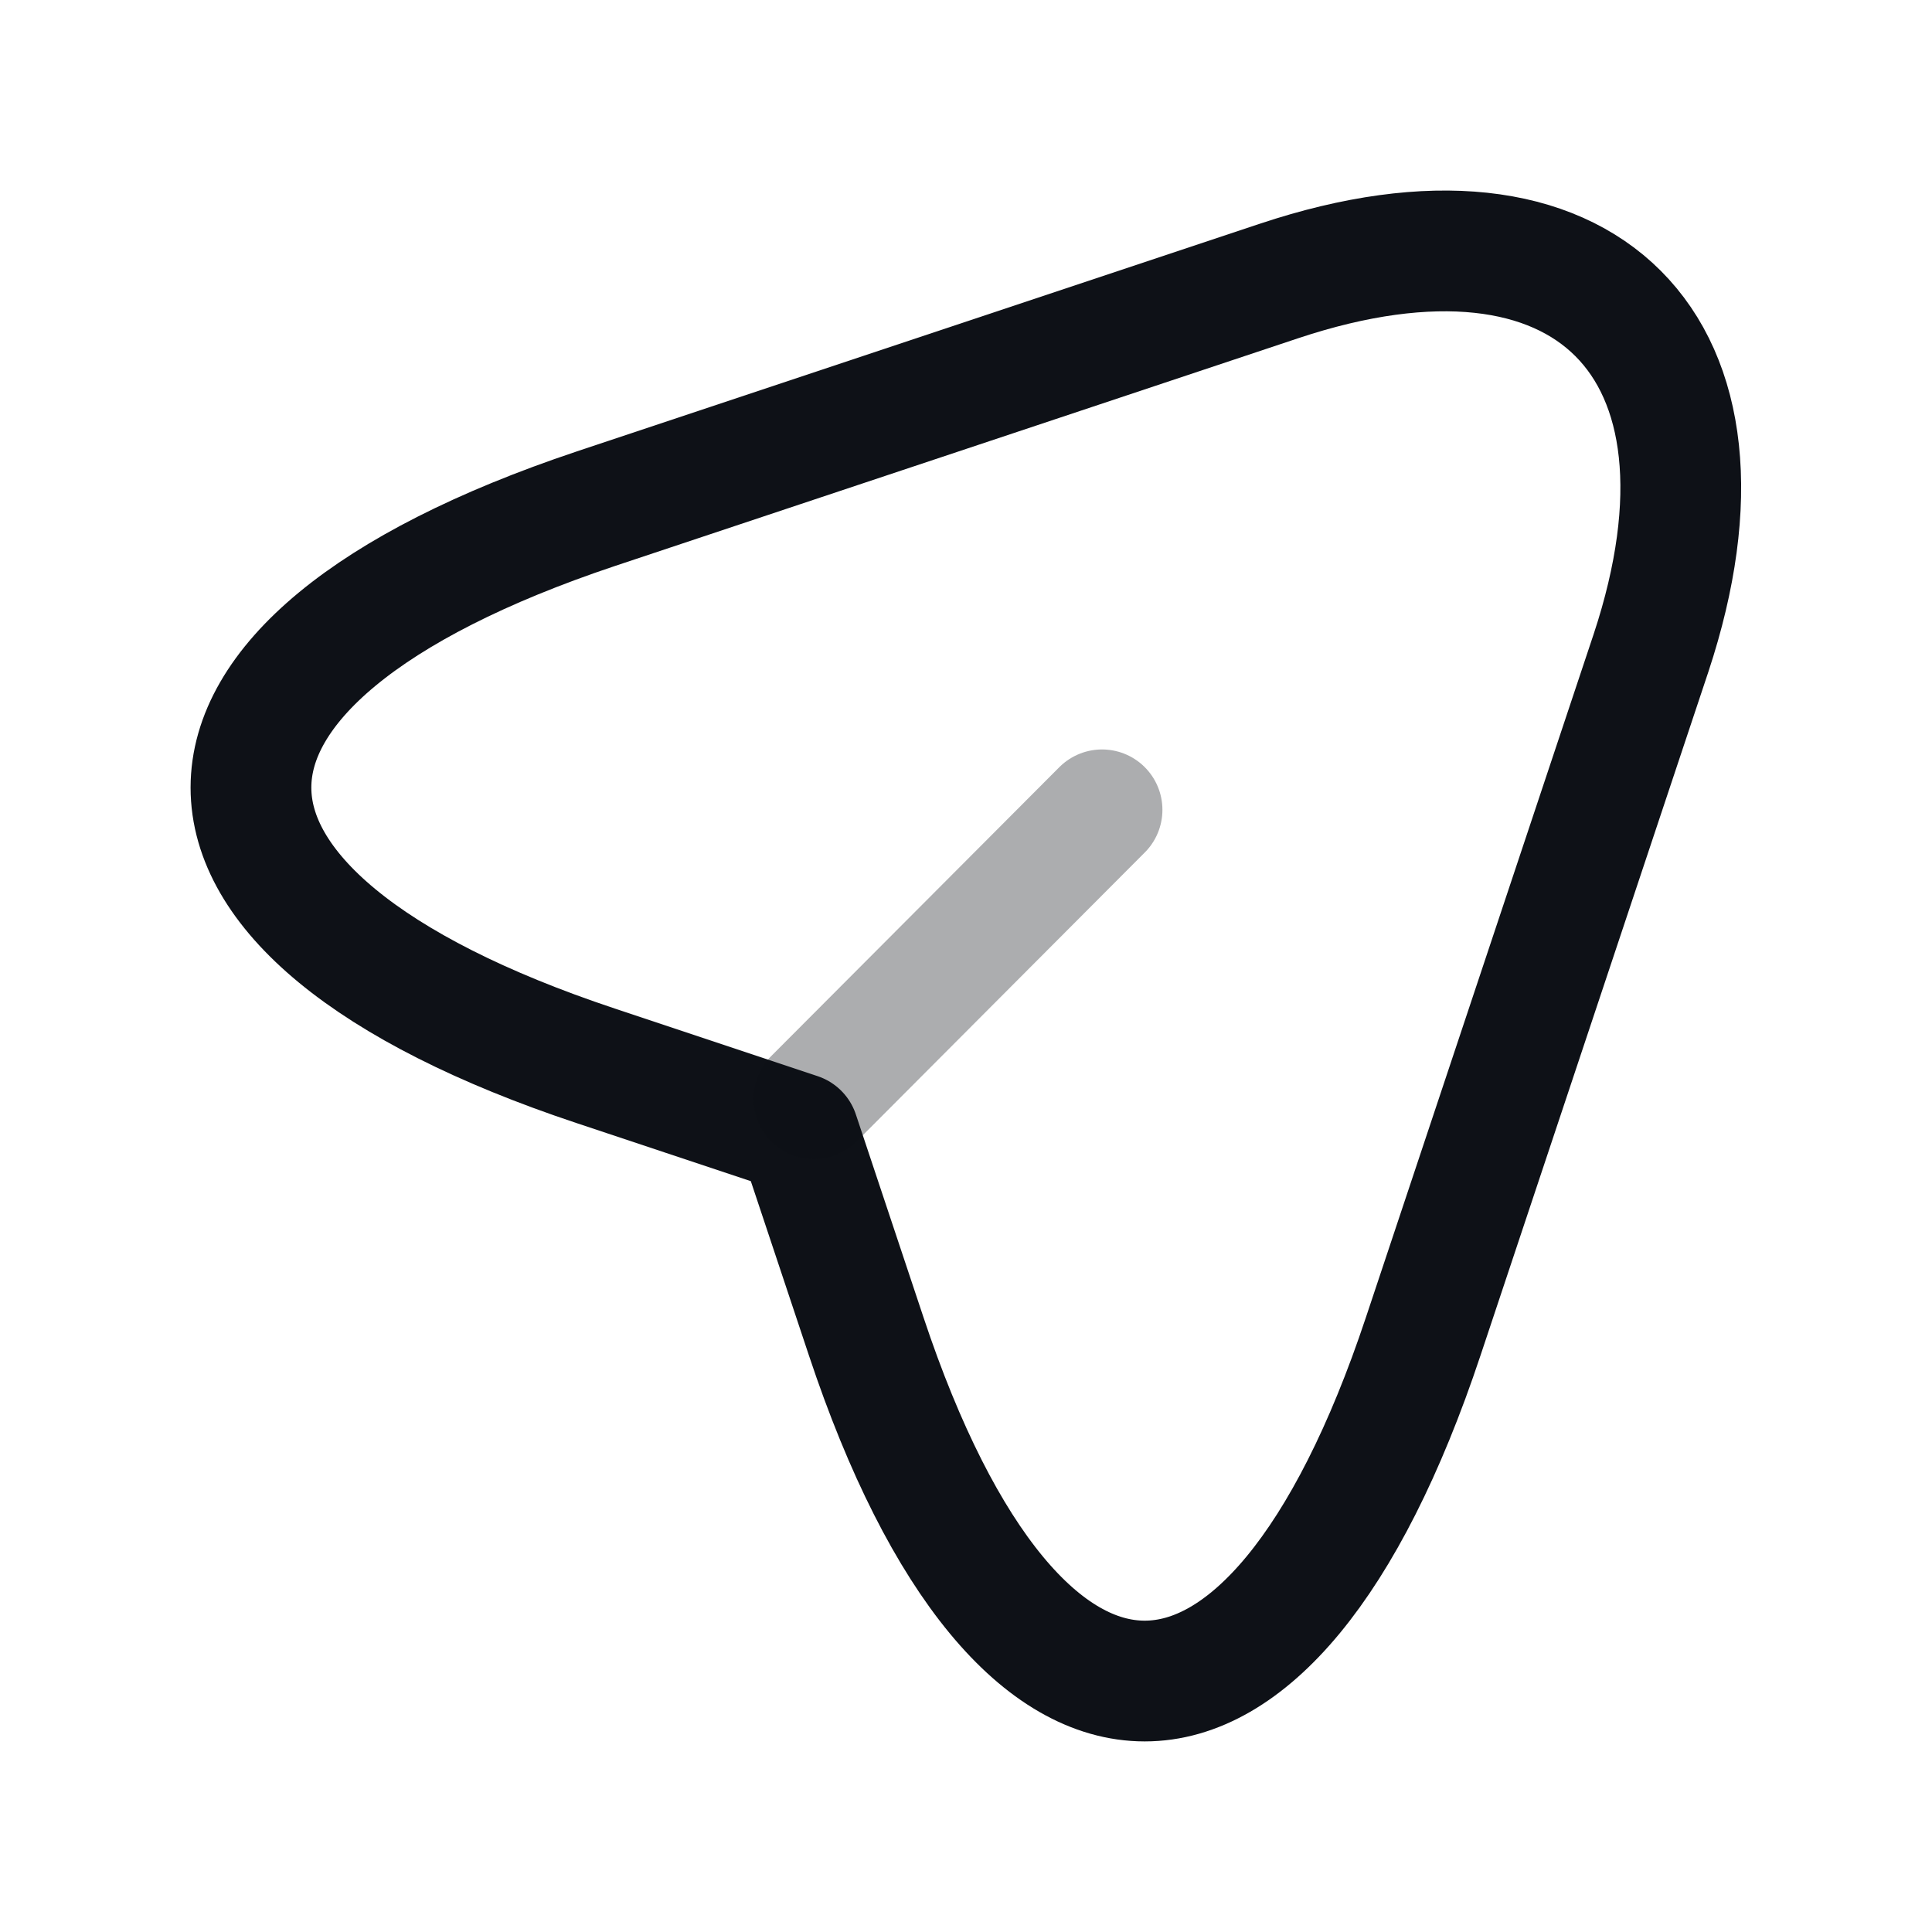 <svg width="24" height="24" viewBox="0 0 24 24" fill="none" xmlns="http://www.w3.org/2000/svg">
<path d="M7.4 6.32L15.89 3.49C19.7 2.22 21.77 4.3 20.51 8.11L17.68 16.6C15.78 22.31 12.66 22.31 10.76 16.6L9.92 14.08L7.4 13.24C1.69 11.34 1.69 8.23 7.4 6.32Z" stroke="#0E1117" stroke-width="1.5" stroke-linecap="round" stroke-linejoin="round"/>
<path opacity="0.34" d="M10.11 13.65L13.69 10.06" stroke="#0E1117" stroke-width="1.5" stroke-linecap="round" stroke-linejoin="round"/>
</svg>
